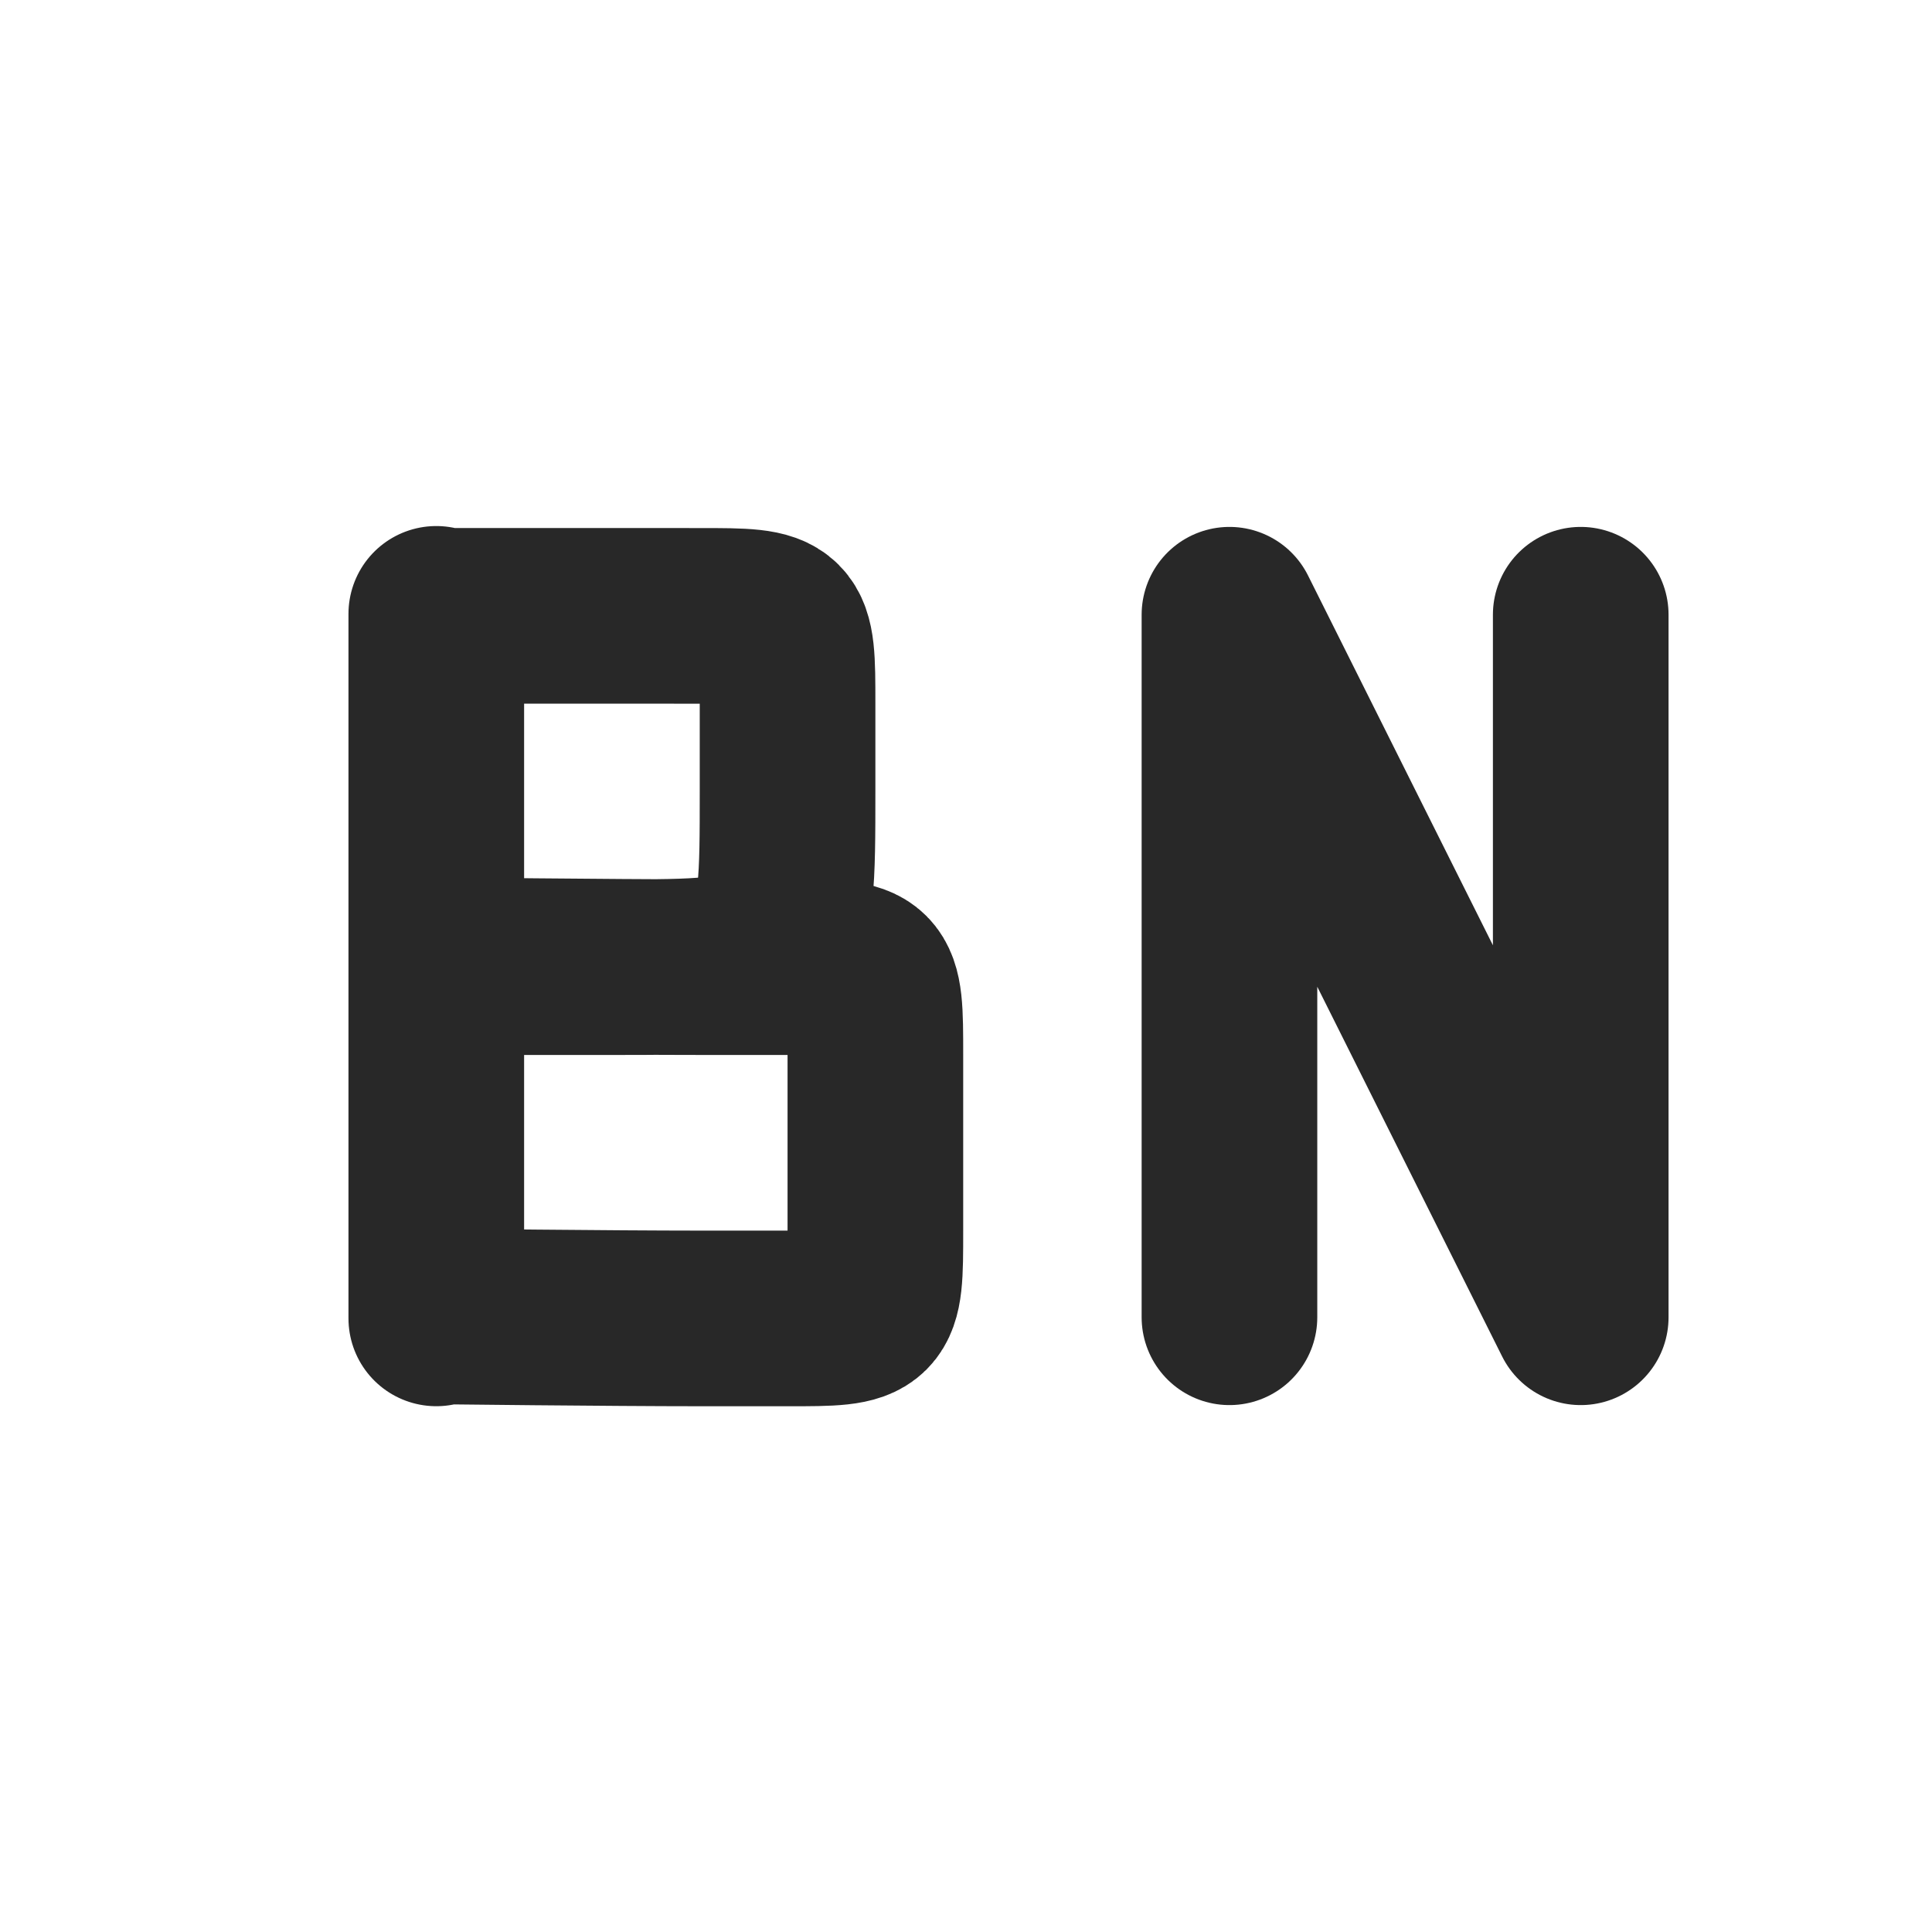 <svg width="22" height="22" version="1.1" xmlns="http://www.w3.org/2000/svg">
  <defs>
    <style id="current-color-scheme" type="text/css">.ColorScheme-Text { color:#282828; } .ColorScheme-Highlight { color:#458588; } .ColorScheme-NeutralText { color:#fe8019; } .ColorScheme-PositiveText { color:#689d6a; } .ColorScheme-NegativeText { color:#fb4934; }</style>
  </defs>
  <path class="ColorScheme-Text" d="m4.968 10.99s2 0.023 3 0.023c0.407-2.5e-5 0.741 3.46e-4 1 3.46e-4 1 0 1 0 1 1 0 0.256 0 0.574 1e-6 0.977 0 0.402-1e-6 0.758-1e-6 1.023 0 1 0 1-1 1-0.254 0-0.607-2.44e-4 -1-2.44e-4 -1 0-3-0.023-3-0.023m1.137e-4 -8v8m-9.82e-5 -3.977 2-4e-6c2 0 2 0 2-2l-1.7e-5 -1c0-1 0-1-1-1-0.258 0-0.597-3.479e-4 -1-3.471e-4l-2 3.8e-6m9.82e-5 8v-8" fill="none" stroke="currentColor" stroke-linecap="round" stroke-linejoin="bevel" stroke-width="2"/>
  <path class="ColorScheme-Text" d="m14 15v-8l4 8v-8" fill="none" stroke="currentColor" stroke-linecap="round" stroke-linejoin="round" stroke-width="2"/>
</svg>
